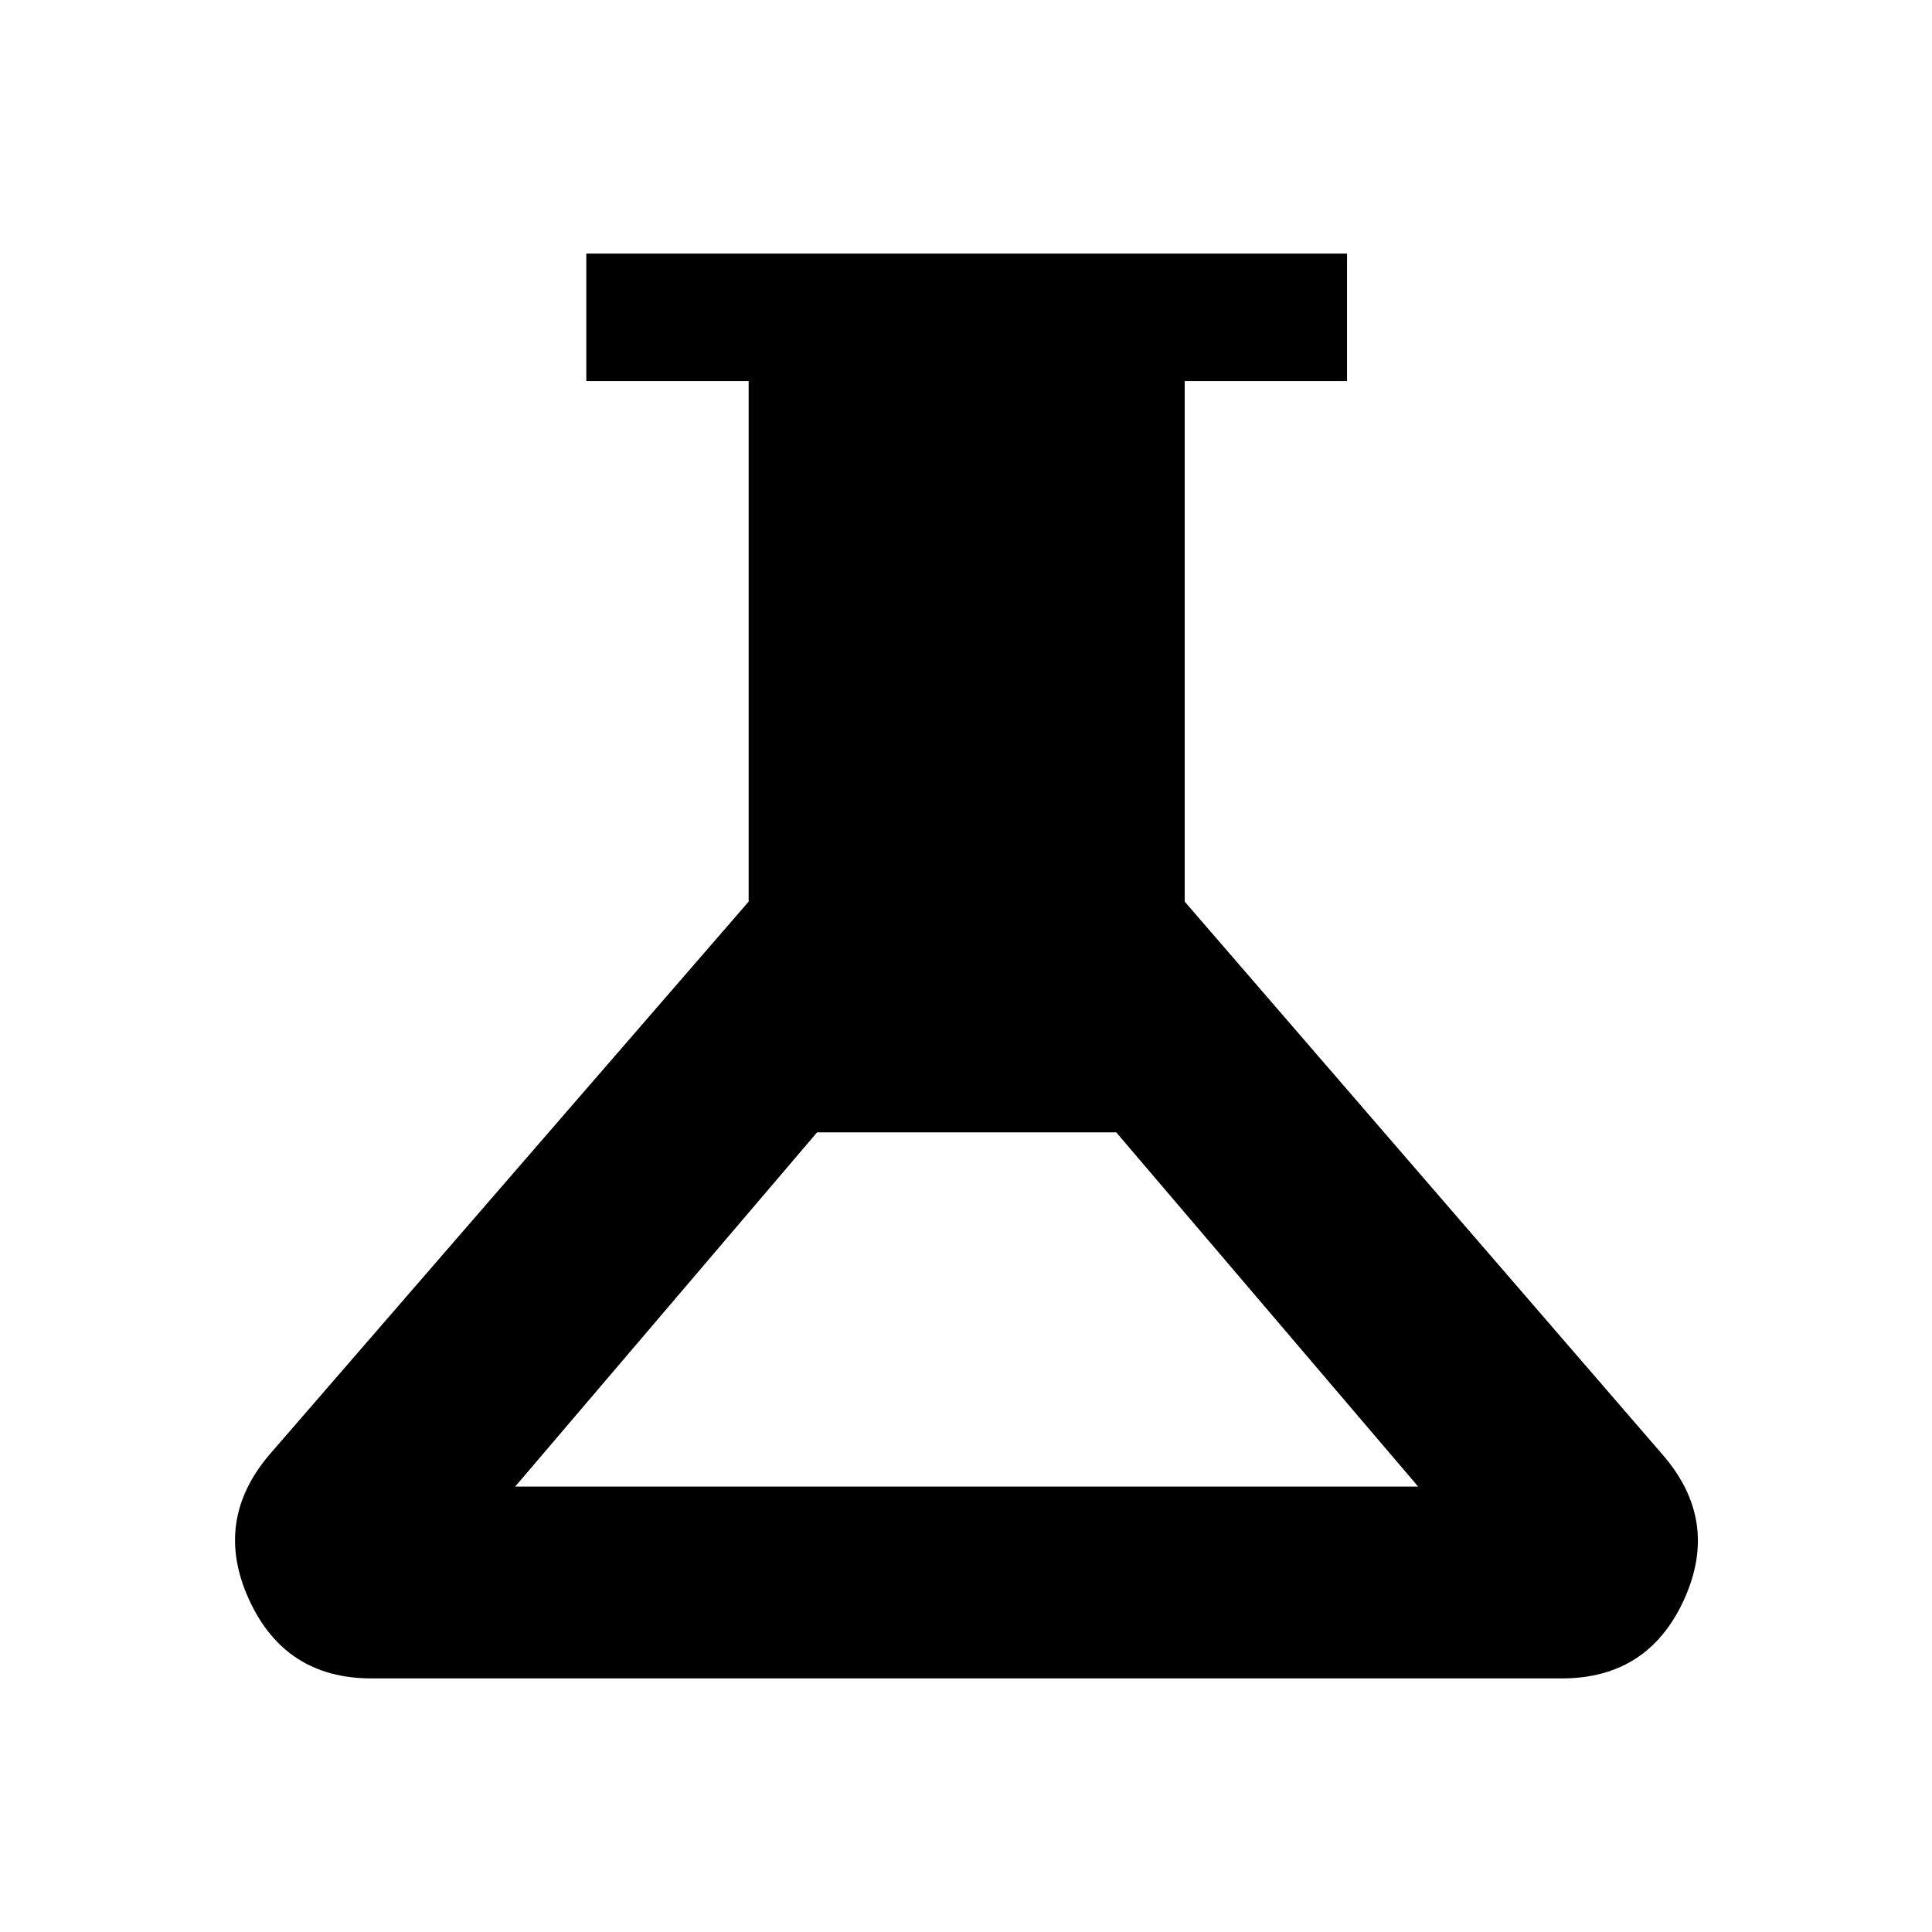 <svg xmlns="http://www.w3.org/2000/svg" height="40" viewBox="0 -960 960 960" width="40"><path d="M184.666-126q-43 0-60.916-39.166-17.917-39.167 10.25-72.167L372-512v-258.667h-80.667V-834h378v63.333h-80.666V-512L826-237.333q28.667 32.833 10.834 72.083Q819-126 776.001-126H184.666Zm71.333-95.333h448.668l-150-176H406l-150.001 176Z"/></svg>